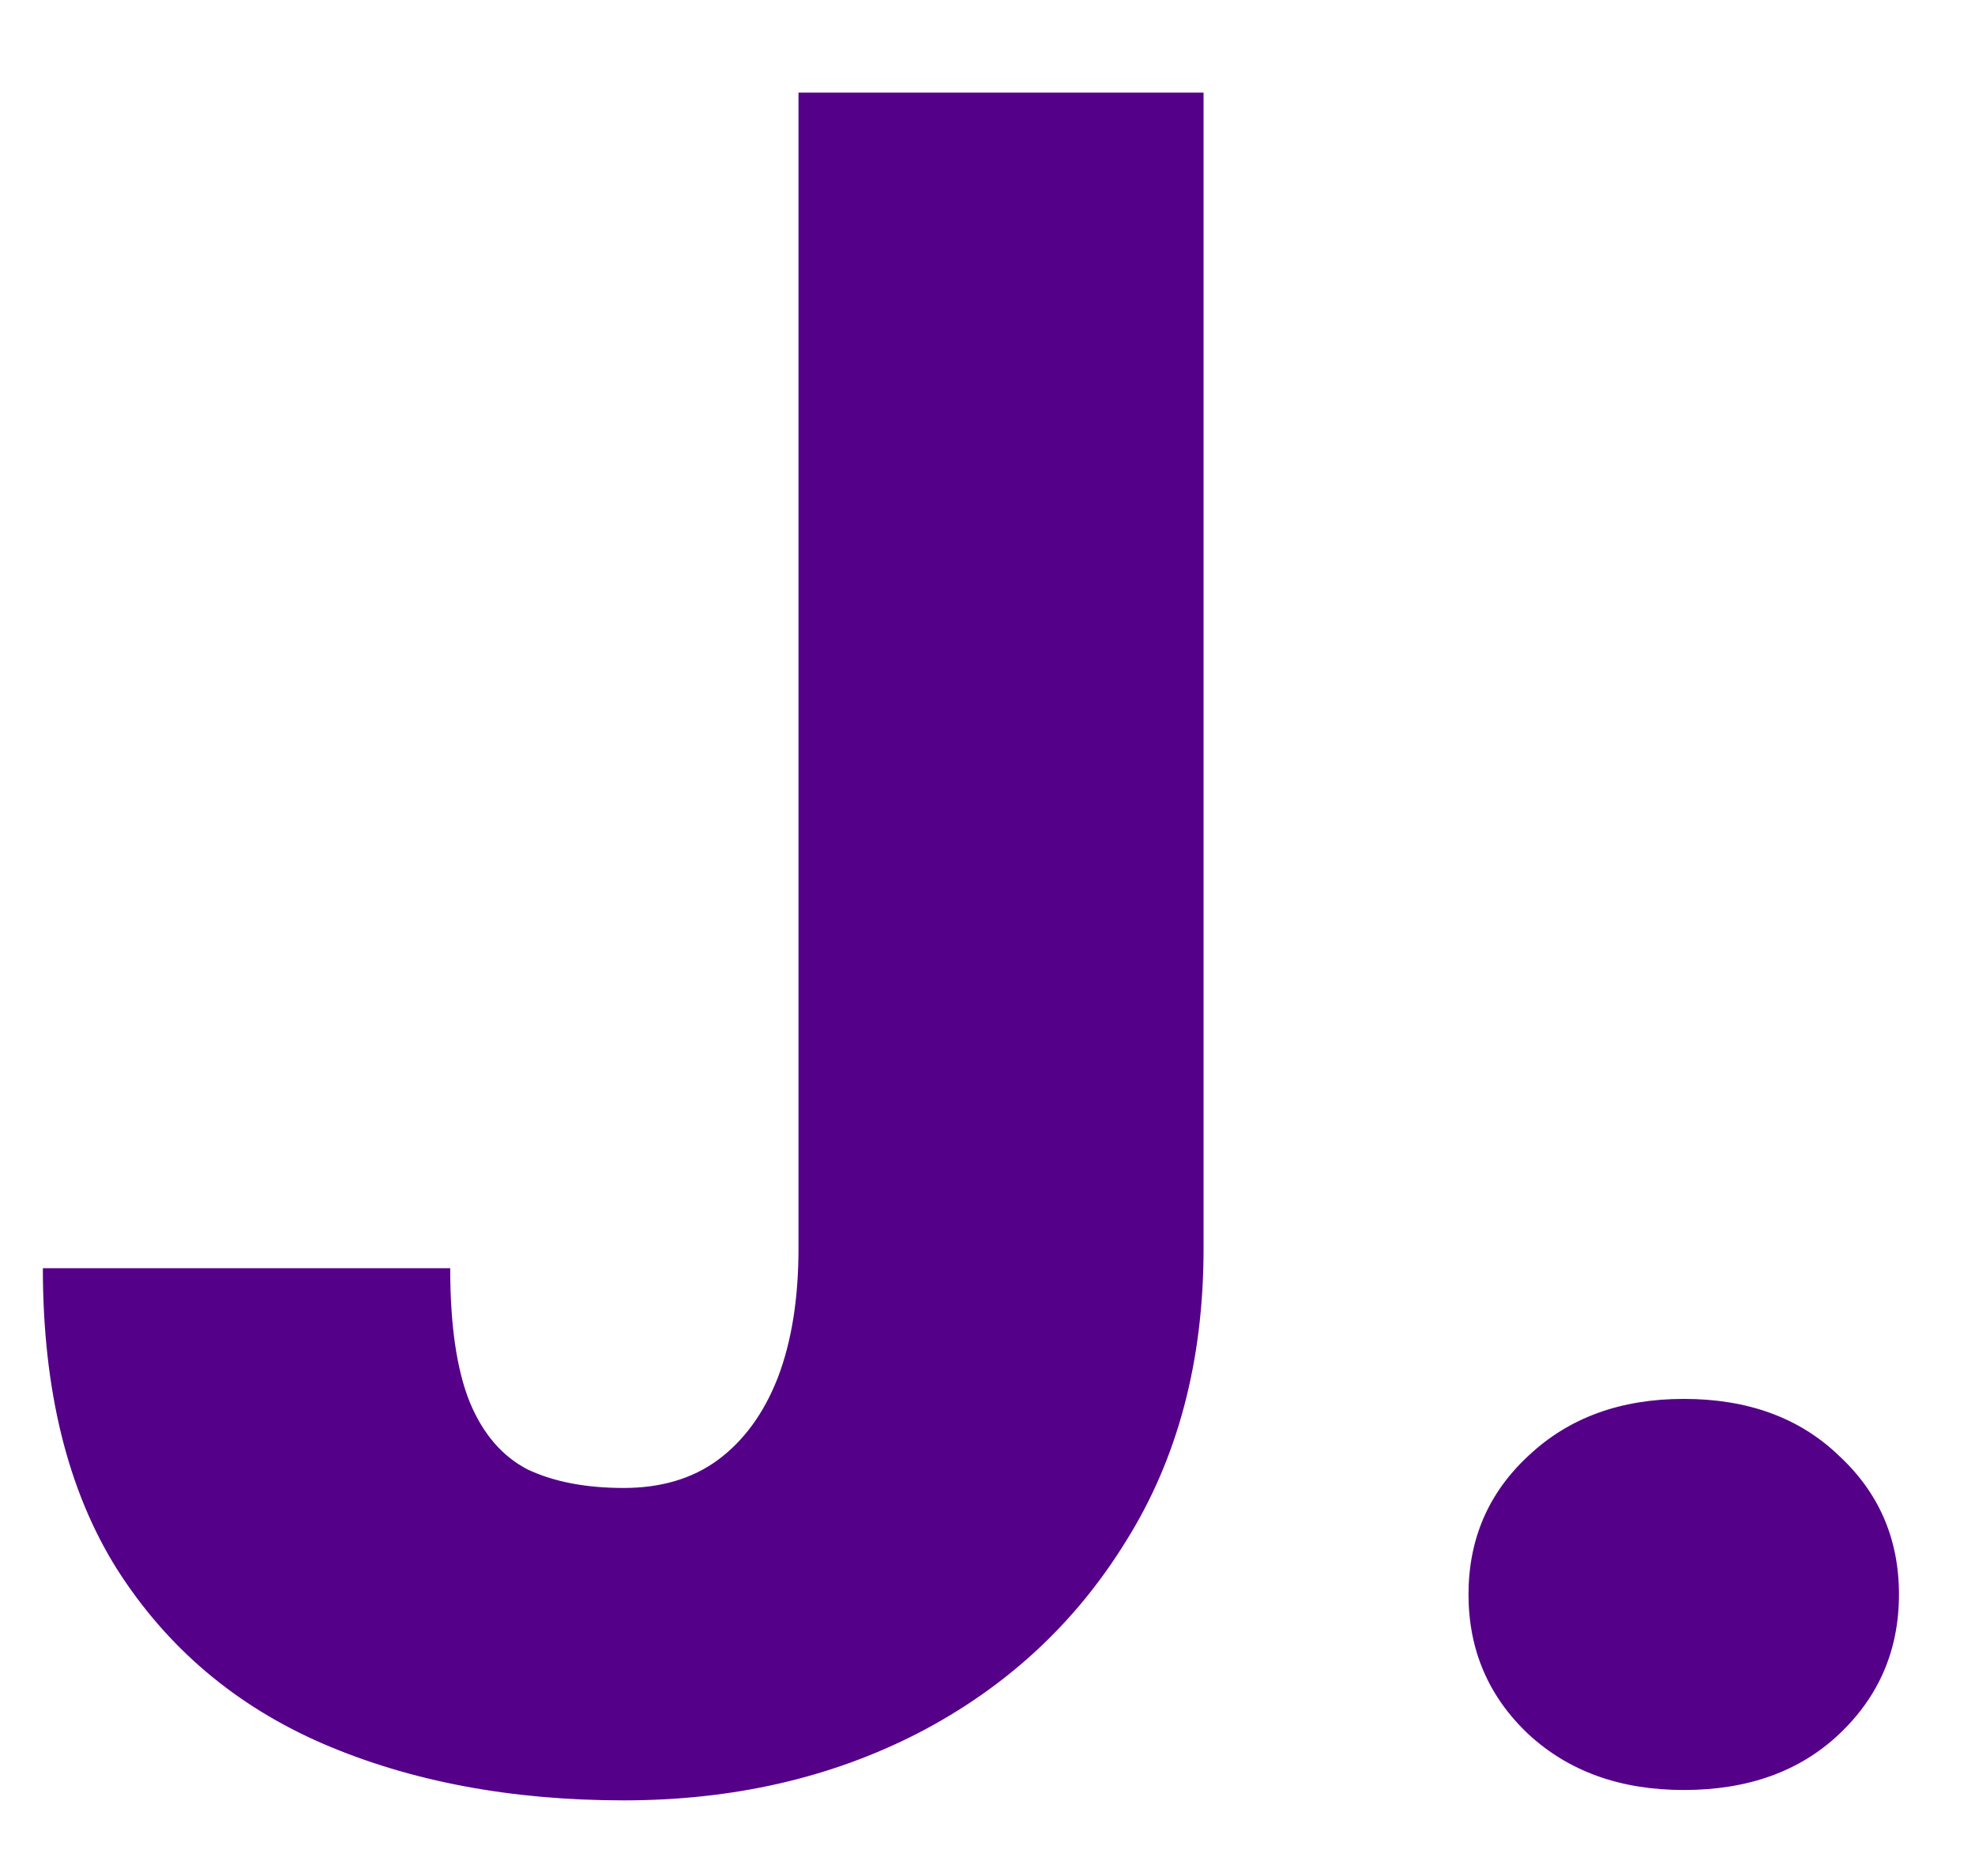 <svg width="20" height="19" viewBox="0 0 20 19" fill="none" xmlns="http://www.w3.org/2000/svg">
<path d="M8.086 12.645V0.938H12.188V12.645C12.188 13.785 11.926 14.773 11.402 15.609C10.887 16.445 10.184 17.094 9.293 17.555C8.41 18.008 7.418 18.234 6.316 18.234C5.176 18.234 4.16 18.043 3.27 17.66C2.387 17.277 1.691 16.688 1.184 15.891C0.684 15.094 0.434 14.078 0.434 12.844H4.559C4.559 13.422 4.625 13.875 4.758 14.203C4.891 14.523 5.086 14.75 5.344 14.883C5.609 15.008 5.934 15.07 6.316 15.07C6.691 15.07 7.008 14.977 7.266 14.789C7.531 14.594 7.734 14.316 7.875 13.957C8.016 13.59 8.086 13.152 8.086 12.645ZM14.871 16.148C14.871 15.586 15.074 15.117 15.48 14.742C15.887 14.359 16.41 14.168 17.051 14.168C17.699 14.168 18.223 14.359 18.621 14.742C19.027 15.117 19.23 15.586 19.23 16.148C19.23 16.711 19.027 17.184 18.621 17.566C18.223 17.941 17.699 18.129 17.051 18.129C16.41 18.129 15.887 17.941 15.48 17.566C15.074 17.184 14.871 16.711 14.871 16.148Z" fill="#550089"/>
</svg>
